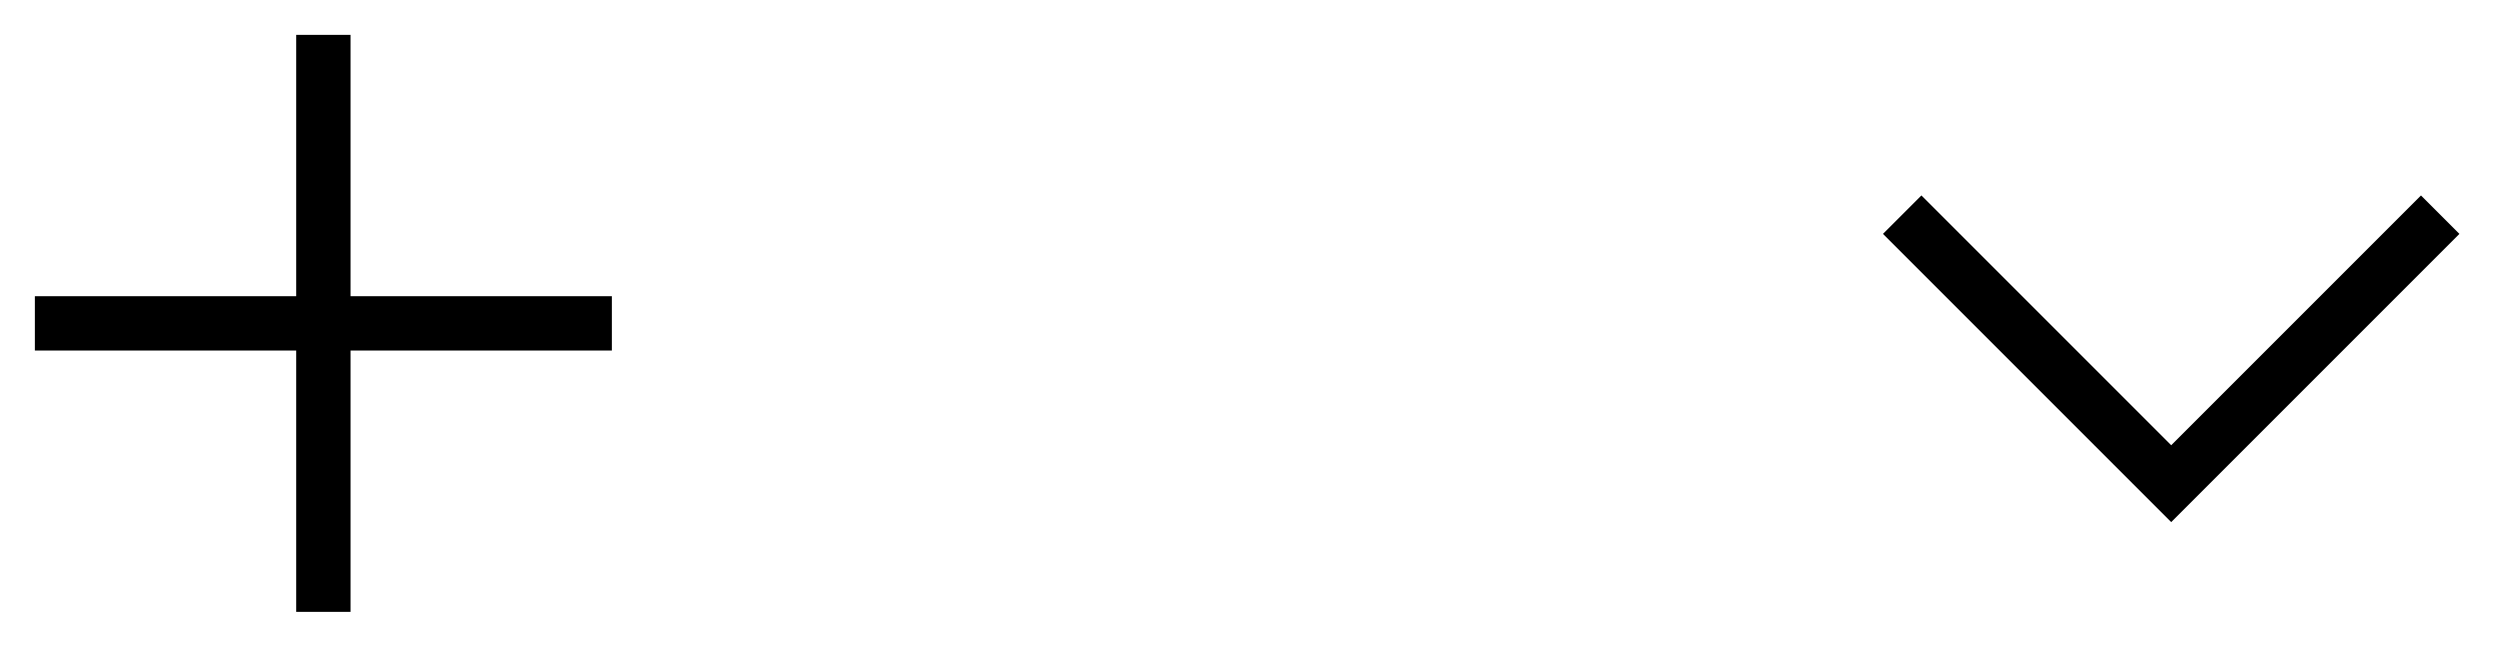 <?xml version="1.0" encoding="UTF-8" standalone="no"?>
<svg width="46px" height="12px" viewBox="0 0 46 12" version="1.1" xmlns="http://www.w3.org/2000/svg" xmlns:xlink="http://www.w3.org/1999/xlink">
    <!-- Generator: Sketch 3.8.3 (29802) - http://www.bohemiancoding.com/sketch -->
    <title>Group 5</title>
    <desc>Created with Sketch.</desc>
    <defs></defs>
    <g id="Desktop" stroke="none" stroke-width="1" fill="none" fill-rule="evenodd">
        <g id="Clip-D-2" transform="translate(-621, -35)">
            <g id="Group-5" transform="translate(609, 23)">
                <rect id="Rectangle-44-Copy-2" transform="translate(35, 17.5) rotate(-180) translate(-35, -17.5) " x="0" y="0" width="70" height="35"></rect>
                <polyline id="Path-33-Copy-11" stroke="#000000" transform="translate(51.95, 15.95) rotate(-225) translate(-51.95, -15.95) " points="48.45 12.45 55.45 12.45 55.45 19.45"></polyline>
                <path d="M14.55,14.55 L21.35,21.35" id="Line" stroke="#000000" stroke-linecap="square" transform="translate(17.95, 17.95) rotate(-315) translate(-17.95, -17.95) "></path>
                <path d="M21.35,14.55 L14.55,21.35" id="Line" stroke="#000000" stroke-linecap="square" transform="translate(17.95, 17.95) rotate(-315) translate(-17.95, -17.95) "></path>
            </g>
        </g>
    </g>
</svg>